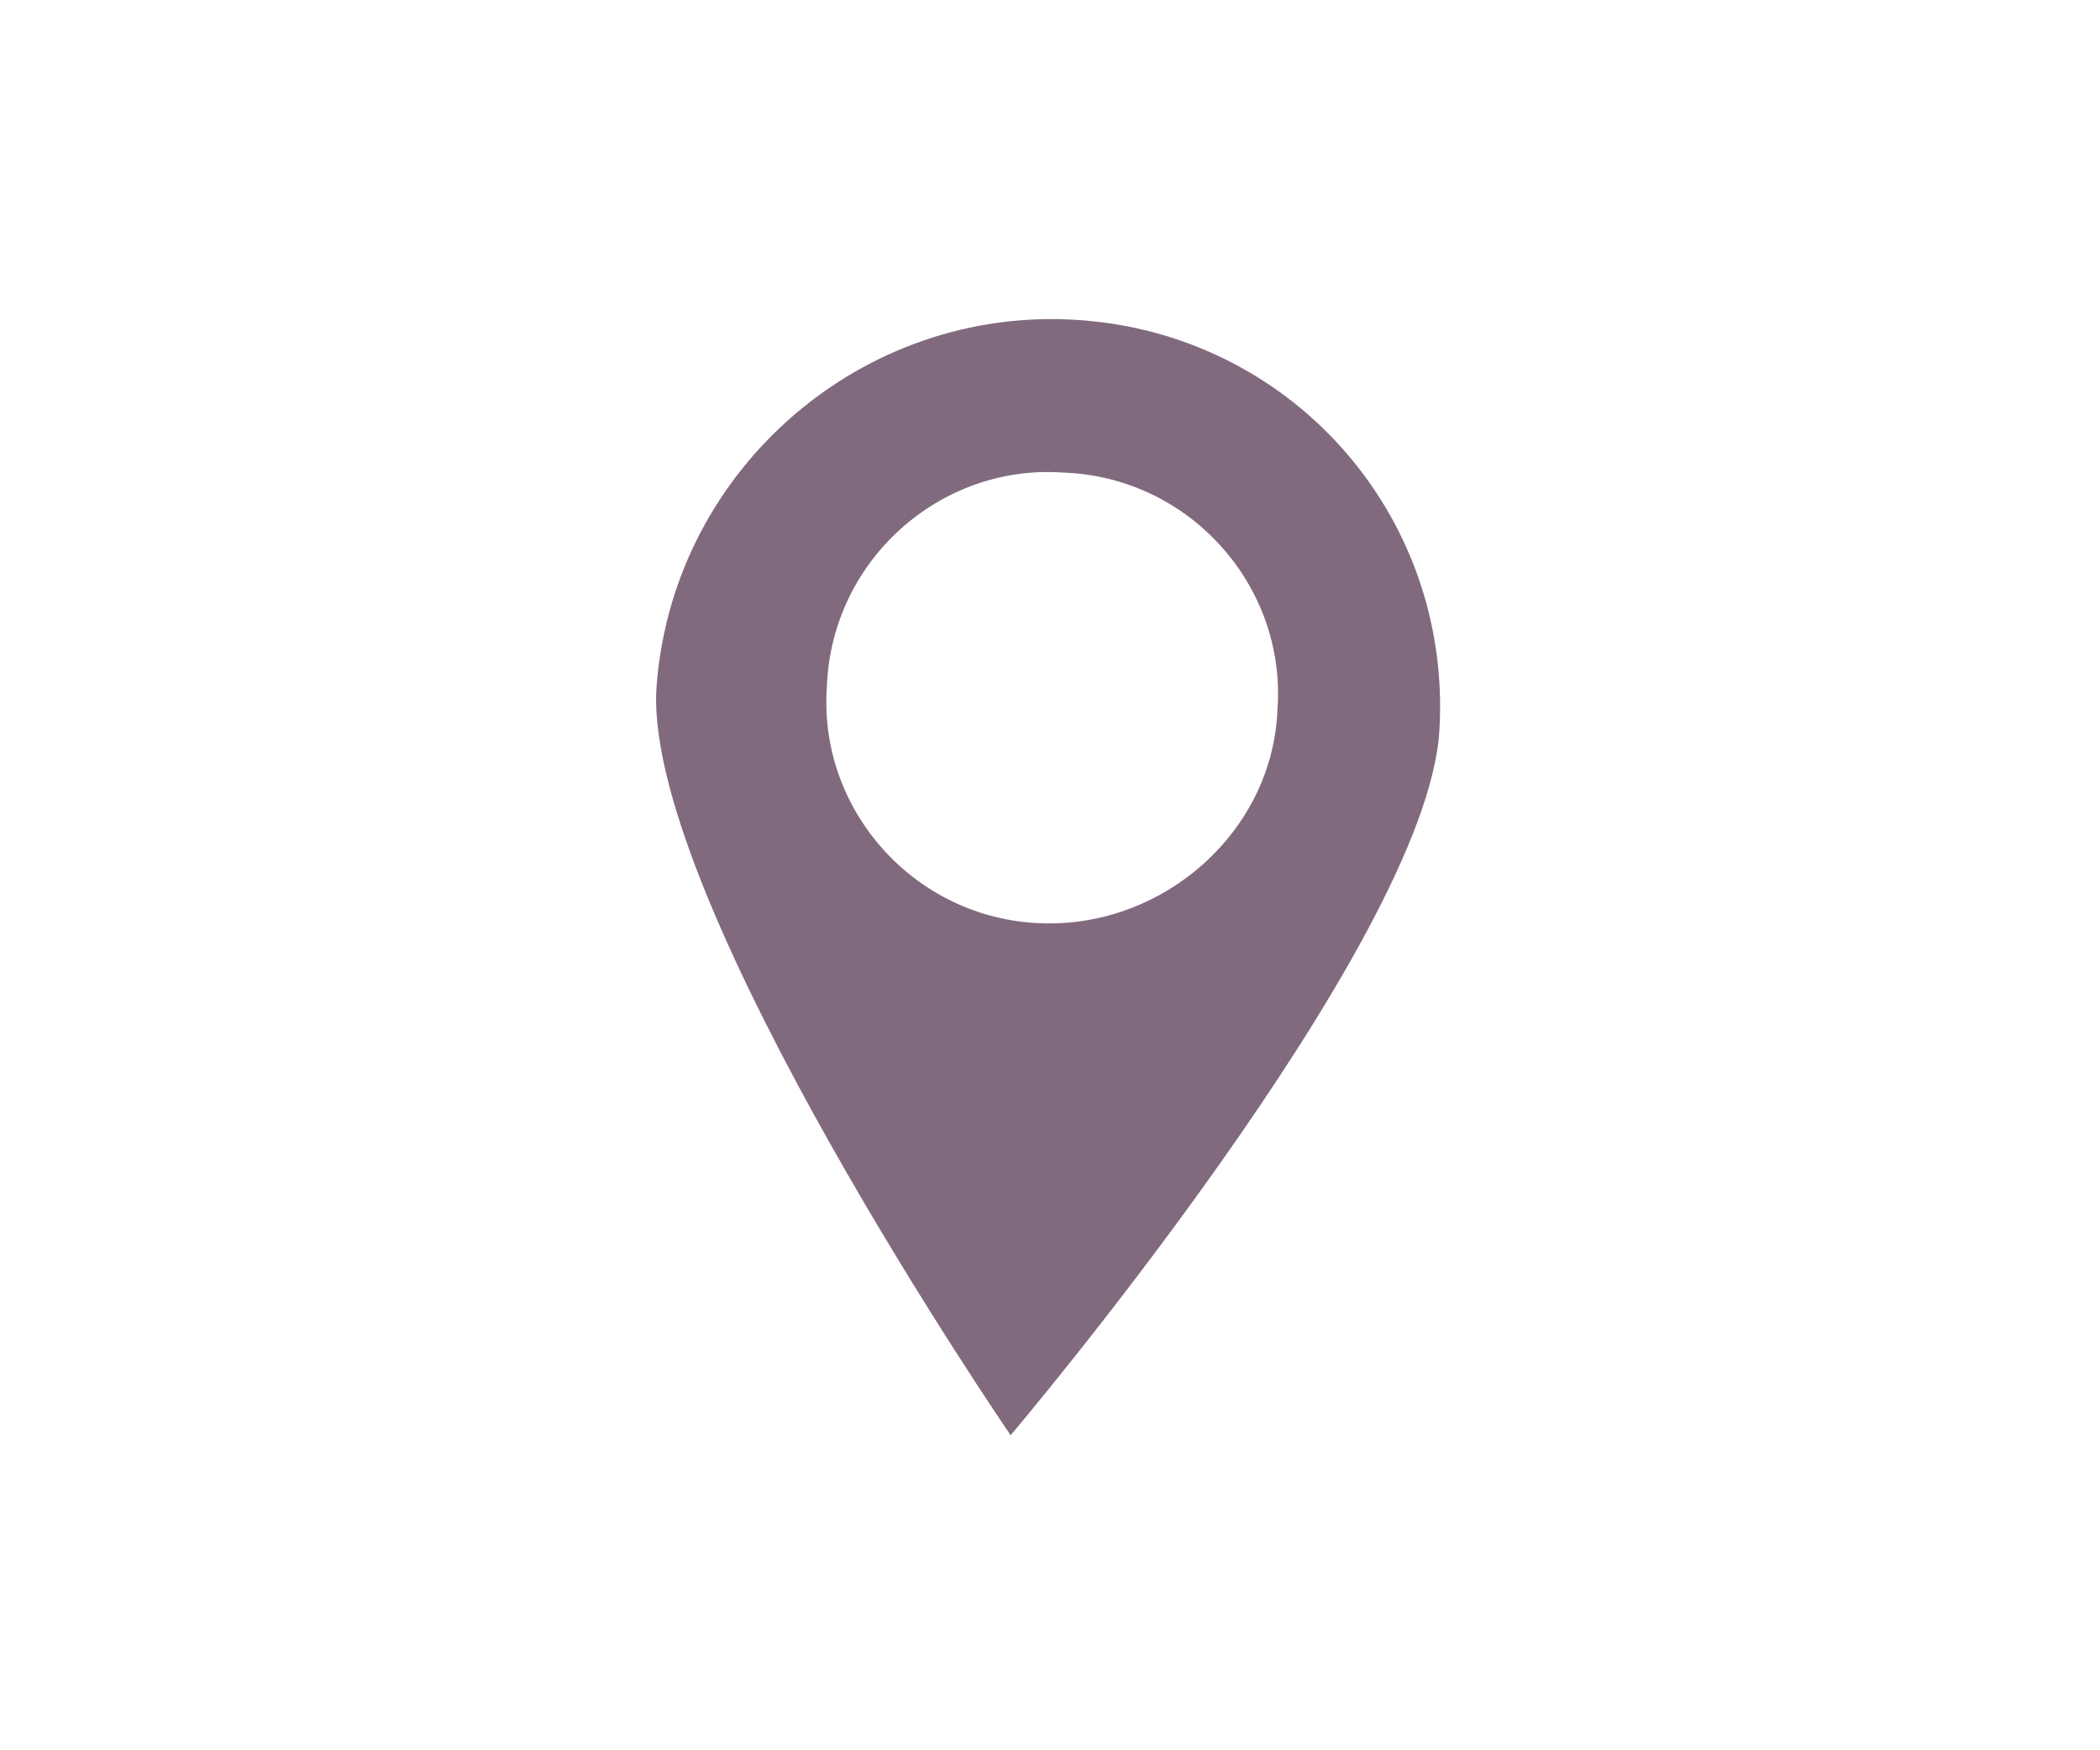 <?xml version="1.0" encoding="utf-8"?>
<!-- Generator: Adobe Illustrator 22.0.1, SVG Export Plug-In . SVG Version: 6.00 Build 0)  -->
<svg version="1.1" id="Слой_1" xmlns="http://www.w3.org/2000/svg" xmlns:xlink="http://www.w3.org/1999/xlink" x="0px" y="0px"
	 viewBox="0 0 48 40" style="enable-background:new 0 0 48 40;" xml:space="preserve">
<style type="text/css">
	.st0{fill:#816A7E;}
</style>
<g>
	<path class="st0" d="M24.4,7.3c-4.9-0.2-9.1,3.6-9.4,8.5c-0.2,4.9,8.1,17,8.1,17s9.5-11.2,9.8-16.1C33.2,11.7,29.4,7.5,24.4,7.3z
		 M23.8,21.1c-2.9-0.1-5.1-2.6-4.9-5.4c0.1-2.9,2.6-5.1,5.4-4.9c2.9,0.1,5.1,2.6,4.9,5.4C29.1,19,26.6,21.2,23.8,21.1z"/>
</g>
</svg>
